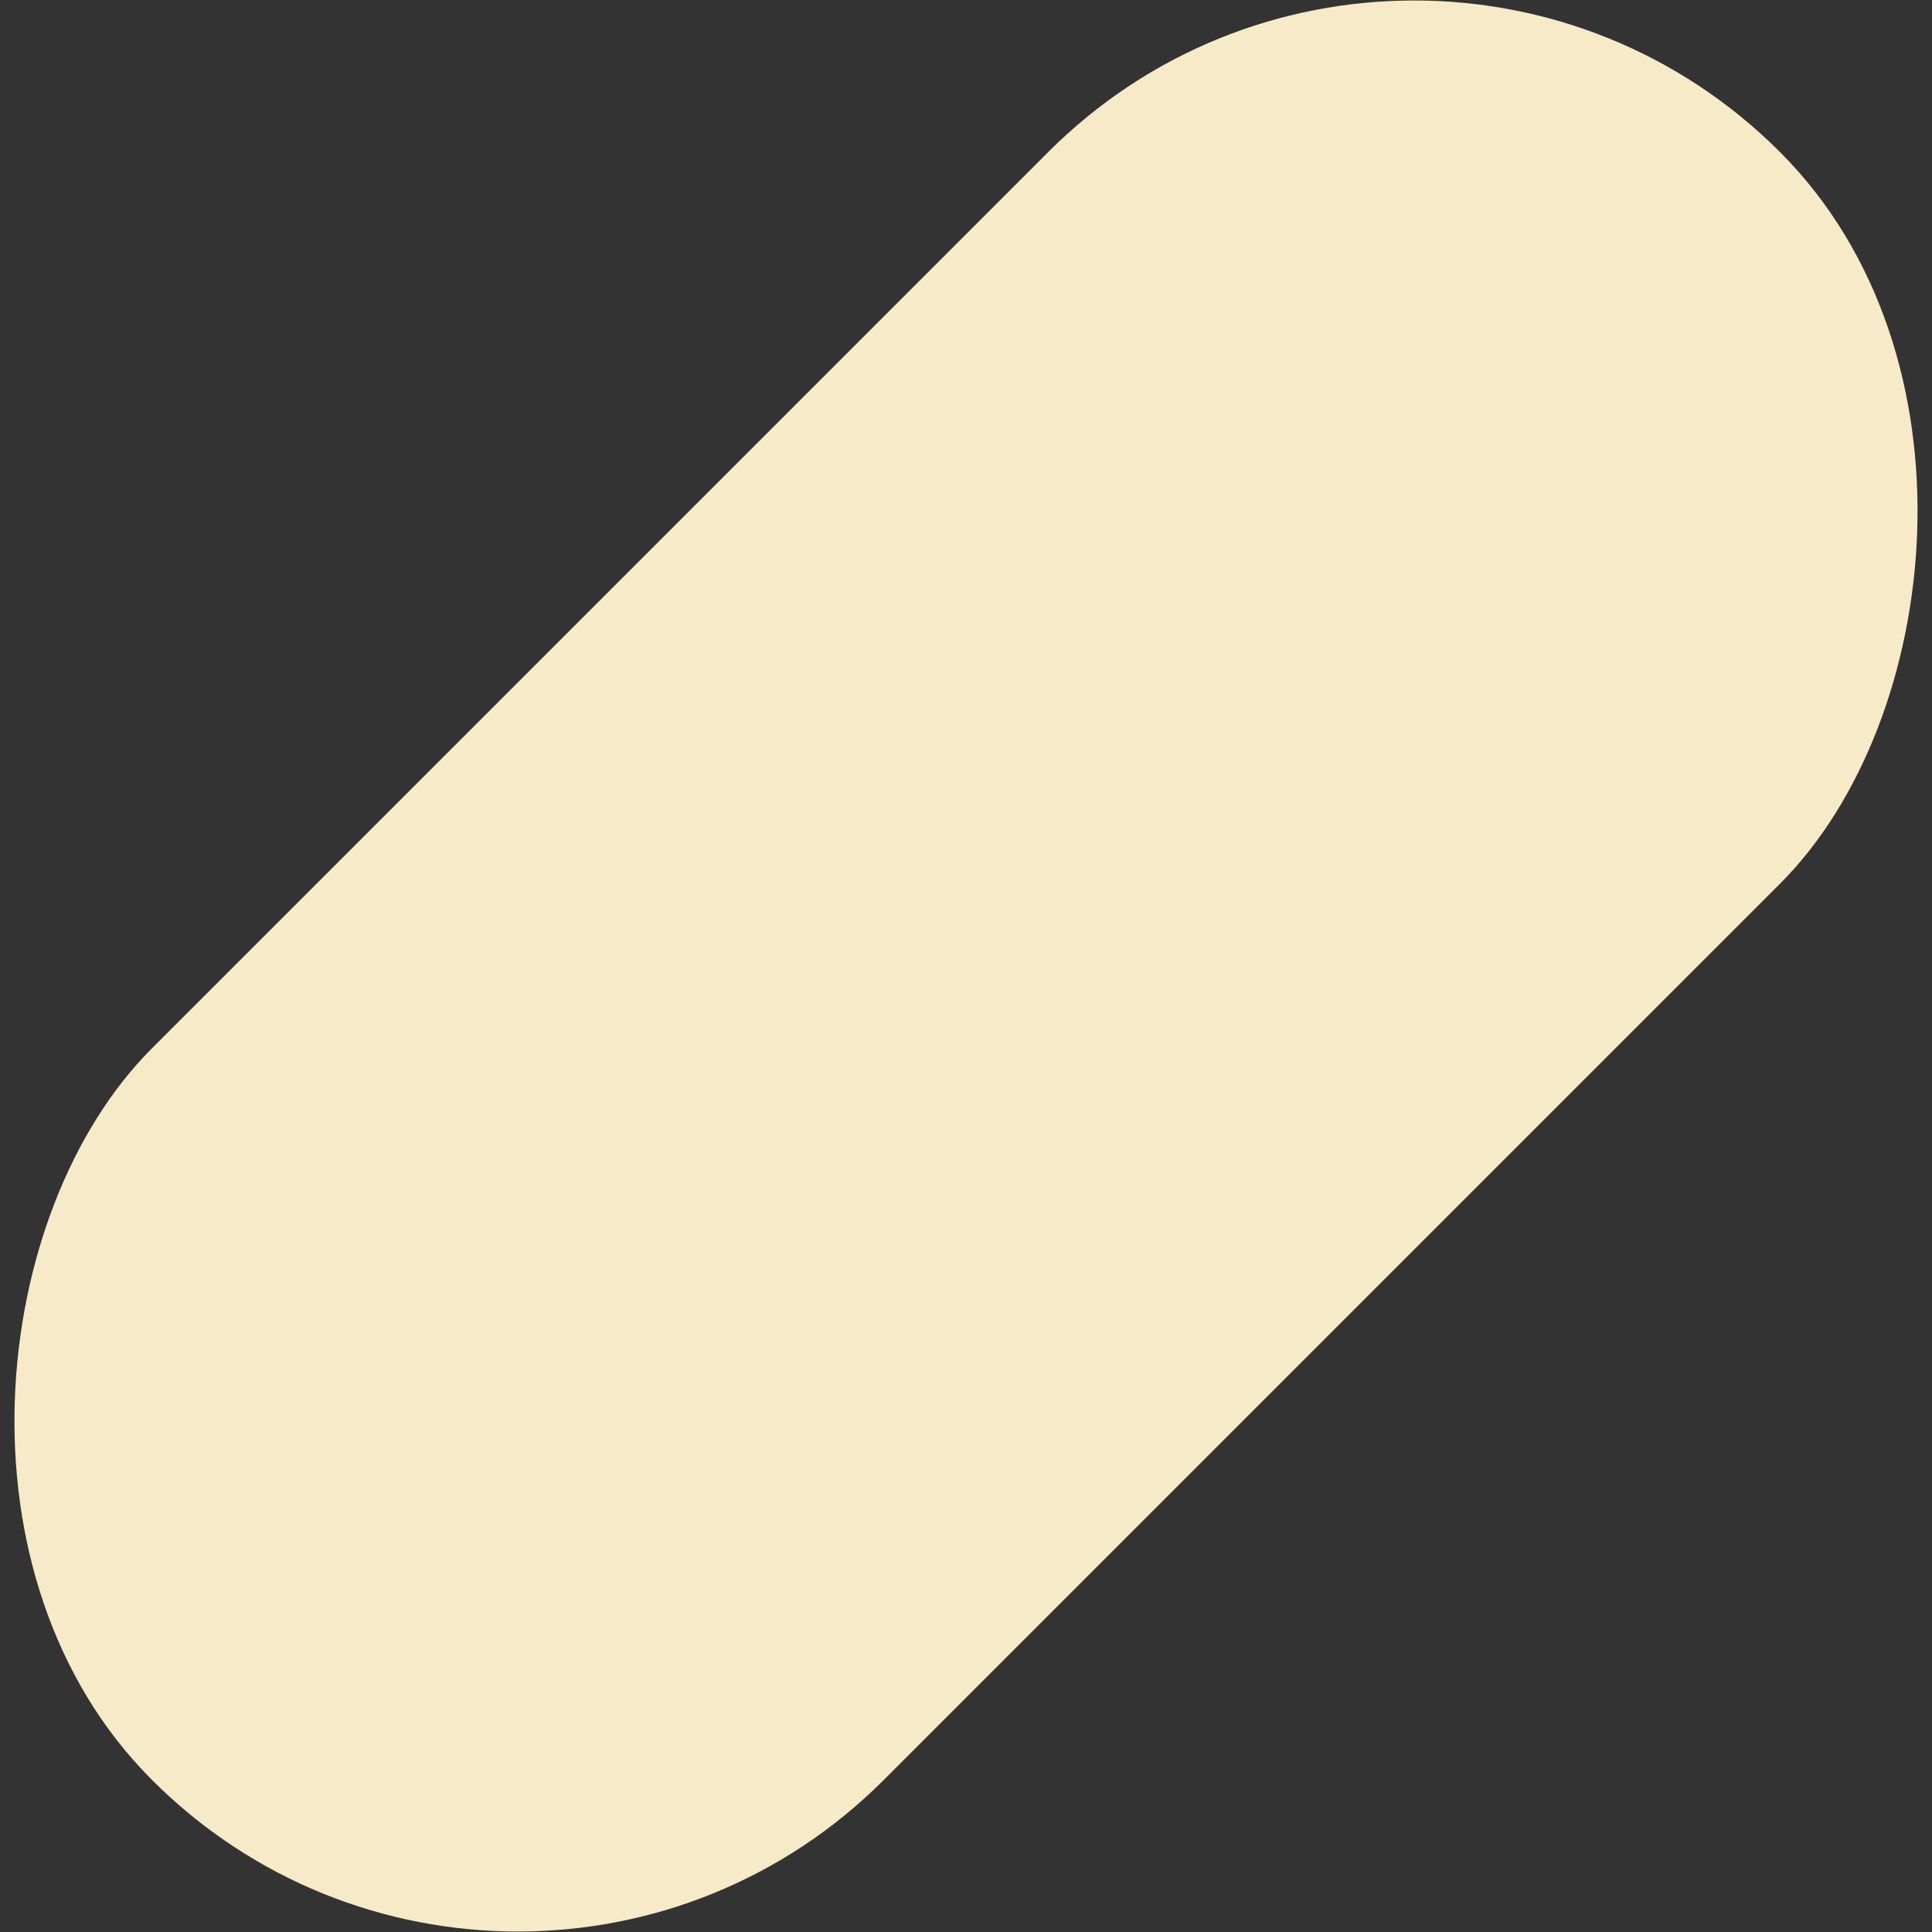 <svg xmlns="http://www.w3.org/2000/svg" width="814" height="814"><rect width="100%" height="100%" fill="#333333" stroke="none"/><rect width="436" height="970" x="774" y="-62" fill="#f7eac8" fill-rule="evenodd" rx="218" transform="rotate(45 718.814 -291.157)"/></svg>
<!-- <svg height="256px" width="256px" version="1.1" id="Layer_1" xmlns="http://www.w3.org/2000/svg" xmlns:xlink="http://www.w3.org/1999/xlink" viewBox="0 0 512.00 512.00" xml:space="preserve" fill="#000000" transform="rotate(270)matrix(1, 0, 0, 1, 0, 0)"><g id="SVGRepo_bgCarrier" stroke-width="0"></g><g id="SVGRepo_tracerCarrier" stroke-linecap="round" stroke-linejoin="round"></g><g id="SVGRepo_iconCarrier"> <path style="fill:#F7F4A3;" d="M266.248,201.173c-64.342-35.628-140.665-40.232-199.184-12.013 c-9.662,4.661-15.334,14.905-14.157,25.566c7.134,64.575,51.537,126.823,115.88,162.452c64.342,35.63,140.665,40.232,199.185,12.014 c2.48-1.197,4.697-2.76,6.603-4.604c5.52-5.342,8.431-13.038,7.555-20.963C374.994,299.05,330.59,236.802,266.248,201.173z"></path> <path style="fill:#A2CE86;" d="M382.128,363.625c-7.134-64.575-51.537-126.823-115.88-162.452 c-64.342-35.628-140.665-40.232-199.184-12.013c-4.934,2.38-8.818,6.221-11.292,10.825c44.711,24.508,196.105,107.54,323.66,178.042 C381.676,373.692,382.689,368.711,382.128,363.625z"></path> <path style="fill:#F7F4A3;" d="M458.935,179.451c-3.704-73.455-40.082-140.707-94.938-175.515 c-9.059-5.747-20.753-5.156-29.188,1.471c-51.079,40.146-80.51,110.717-76.806,184.173c3.703,73.455,40.081,140.709,94.938,175.515 c2.325,1.475,4.823,2.533,7.395,3.178c7.451,1.869,15.523,0.278,21.792-4.648C433.206,323.479,462.638,252.908,458.935,179.451z"></path> <path style="fill:#A2CE86;" d="M382.128,363.625c51.079-40.146,80.51-110.717,76.806-184.174 c-3.704-73.455-40.082-140.707-94.938-175.515c-4.626-2.935-9.939-4.206-15.154-3.875c2.786,50.911,12.18,223.324,19.633,368.875 C373.339,368.556,378.106,366.786,382.128,363.625z"></path> <path style="fill:#2A5637;" d="M363.561,389.45c-0.269,0-0.539-0.007-0.811-0.02c-9.273-0.442-16.433-8.315-15.993-17.588 c0.37-7.766,0.191-78.549-0.019-124.453c-0.043-9.285,7.449-16.555,16.732-16.555c0.026,0,0.053,0,0.078,0 c9.248,0,16.765,7.144,16.808,16.402c0.054,11.778,0.511,115.231-0.019,126.369C379.91,382.605,372.477,389.45,363.561,389.45z"></path> <path style="fill:#4E7F4B;" d="M425.737,512.001c-9.283,0-16.81-7.526-16.81-16.81v-27.019c0-34.666-20.483-66.131-52.184-80.162 c-0.363-0.161-0.722-0.335-1.072-0.521l-102.038-54.11c-8.202-4.349-11.325-14.523-6.976-22.725 c4.349-8.202,14.525-11.325,22.725-6.976l101.531,53.841c43.538,19.533,71.631,62.896,71.631,110.652v27.019 C442.547,504.476,435.021,512.001,425.737,512.001z"></path> </g></svg> -->
<!-- <svg width="256px" height="256px" viewBox="0 0 1024 1024" class="icon" version="1.1" xmlns="http://www.w3.org/2000/svg" fill="#000000" transform="rotate(45)"><g id="SVGRepo_bgCarrier" stroke-width="0"></g><g id="SVGRepo_tracerCarrier" stroke-linecap="round" stroke-linejoin="round"></g><g id="SVGRepo_iconCarrier"><path d="M433.662833 721.064256l308.434483-152.439036 64.873762 131.26128-308.435623 152.437895z" fill="#178E3B"></path><path d="M448.410548 727.854497l293.996815-145.302272 12.165896 24.616762-293.996814 145.302272z" fill="#2FA65B"></path><path d="M542.730727 866.377926a122.924226 122.924226 0 0 1-110.009432-68.392559l-31.996319-64.744956a23.937396 23.937396 0 0 1 10.863019-32.019117l328.124701-162.147359a23.937396 23.937396 0 0 1 32.064711 10.85162l31.996319 64.744956A122.719049 122.719049 0 0 1 748.136379 778.881045l-10.600846-21.463865 10.600846 21.463865-151.261543 74.741669a122.092117 122.092117 0 0 1-54.144109 12.755212z m-88.477174-132.829749l21.395472 43.315288a74.707472 74.707472 0 0 0 100.069713 33.877114l151.261543-74.741668a74.787263 74.787263 0 0 0 33.877114-100.069713l-21.395472-43.315288z" fill="#203529"></path><path d="M647.086373 1023.999977a58.646619 58.646619 0 0 1-52.605277-32.623251L528.812841 858.52418a23.937396 23.937396 0 0 1 10.851619-32.064711l221.694481-109.599076a23.937396 23.937396 0 0 1 32.064711 10.851619l65.668256 132.898141A58.578227 58.578227 0 0 1 832.487202 939.079216l-10.600846-21.463865 10.600846 21.463865-159.582638 78.856621a58.224865 58.224865 0 0 1-25.818191 6.06414z m-64.756355-165.282018l55.067409 111.434277a10.714834 10.714834 0 0 0 14.328241 4.855871l159.582638-78.85662a10.703436 10.703436 0 0 0 4.855872-14.328241l-55.067409-111.434277z" fill="#203529"></path><path d="M575.559155 902.888154a11.968698 11.968698 0 0 1-5.311822-22.70633L778.913031 777.068642a11.968698 11.968698 0 1 1 10.600847 21.463865l-208.6543 103.113182a11.923103 11.923103 0 0 1-5.300423 1.242465zM458.243119 773.033481a11.968698 11.968698 0 0 1-5.33462-22.660734l299.297238-147.88751a11.968698 11.968698 0 0 1 10.600846 21.463864L463.532143 771.836612a11.923103 11.923103 0 0 1-5.289024 1.196869zM594.013747 940.230491a11.968698 11.968698 0 0 1-5.311822-22.70633L797.379022 814.41098a11.968698 11.968698 0 0 1 10.600846 21.463865l-208.665697 103.113181a11.923103 11.923103 0 0 1-5.300424 1.242465zM612.491137 977.572828a11.968698 11.968698 0 0 1-5.311822-22.706329l208.665698-103.113182a11.968698 11.968698 0 0 1 10.600846 21.463865l-208.677096 103.113181a11.923103 11.923103 0 0 1-5.277626 1.242465zM511.042174 703.501046a23.937396 23.937396 0 0 1-21.475263-13.336549l-198.338422-401.430125a108.18563 108.18563 0 0 1 193.984095-95.863571l198.338422 401.430126a23.937396 23.937396 0 0 1-10.851619 32.064711l-151.044967 74.684675A23.846206 23.846206 0 0 1 511.042174 703.501046zM388.106549 180.525944a60.29944 60.29944 0 0 0-53.973128 87.029532l187.771771 379.966261L630.045227 594.072952 442.273456 214.11809a60.413427 60.413427 0 0 0-54.166907-33.592146z" fill="#203529"></path><path d="M422.508006 747.283683a23.937396 23.937396 0 0 1-21.463864-13.336549L224.30637 376.276847a110.191812 110.191812 0 0 1 49.972163-147.602541l7.751157-3.829983a110.317198 110.317198 0 0 1 147.602541 49.972163L606.370003 632.486772a23.937396 23.937396 0 0 1-10.851619 32.064712l-162.398132 80.247269a23.937396 23.937396 0 0 1-10.612246 2.48493z m-91.771415-485.963329a61.929462 61.929462 0 0 0-27.505208 6.440299l-7.751156 3.829984a62.31702 62.31702 0 0 0-28.257526 83.473118l166.136925 336.263416 119.481801-59.045576-166.136925-336.263416a62.396811 62.396811 0 0 0-55.967911-34.697825z" fill="#203529"></path><path d="M584.928936 667.025015A23.937396 23.937396 0 0 1 563.47647 653.688466L386.704502 296.018179A110.191812 110.191812 0 0 1 436.676665 148.381441l11.39876-5.69938a110.191812 110.191812 0 0 1 147.602541 49.972164l176.794766 357.750078a23.937396 23.937396 0 0 1-10.85162 32.064711l-166.09133 82.071071a23.846206 23.846206 0 0 1-10.600846 2.48493z m-88.044021-487.866922a62.054849 62.054849 0 0 0-27.550803 6.485894l-11.39876 5.69938a62.31702 62.31702 0 0 0-28.257526 83.473119l166.136925 336.263415 123.174999-60.869377-166.136925-336.263416a62.488002 62.488002 0 0 0-55.96791-34.789015z" fill="#203529"></path><path d="M703.818001 732.864252a11.968698 11.968698 0 0 1-5.266227-22.729127c1.504636-0.740919 35.723713-18.010041 26.160154-45.526647a11.968698 11.968698 0 0 1 22.615139-7.865145c13.256758 38.128852-19.252505 65.679654-38.288434 74.91265a11.923103 11.923103 0 0 1-5.220632 1.208269z" fill="#2FA65B"></path><path d="M179.623231 296.690706a11.934502 11.934502 0 0 1-4.559503-0.900502L93.300423 262.220856a11.968698 11.968698 0 1 1 9.119008-22.14779l81.751906 33.580746a11.968698 11.968698 0 0 1-4.559504 23.048293zM575.1488 109.363486h-0.900502a11.968698 11.968698 0 0 1-11.045399-12.823604l6.314913-85.262724a11.968698 11.968698 0 1 1 23.869003 1.766808L587.071903 98.226898a11.968698 11.968698 0 0 1-11.923103 11.136588zM252.780472 203.44885a11.934502 11.934502 0 0 1-8.697254-3.772989l-56.378266-59.672508a11.968698 11.968698 0 0 1 17.405907-16.437012l56.378266 59.695306a11.968698 11.968698 0 0 1-8.697254 20.187203zM443.071369 109.409081a11.968698 11.968698 0 0 1-11.923103-11.045398l-5.97295-77.146807a11.968698 11.968698 0 0 1 23.869003-1.846599l5.972951 77.146807a11.968698 11.968698 0 0 1-11.011202 12.857801q-0.467349 0.034196-0.934699 0.034196zM223.645242 731.997946q-12.379053 0-23.470046-0.968895c-43.132907-3.77299-71.162458-18.135427-83.290739-42.688355-12.265066-24.735309-6.406103-56.104696 17.394508-93.127868 21.121902-32.828428 56.583444-69.874398 102.66863-107.148343a11.968698 11.968698 0 0 1 15.057762 18.614175C164.645261 577.339572 121.101998 642.905239 138.302727 677.796843c17.00695 34.412856 94.142358 39.98685 201.313498 14.544817a11.968698 11.968698 0 0 1 5.528398 23.287667C299.469793 726.480946 257.989705 731.997946 223.645242 731.997946zM802.690844 489.911084a11.968698 11.968698 0 0 1-7.511783-21.292883c44.591949-35.894695 78.719836-71.219452 98.713261-102.132889 13.199764-20.426578 26.764288-49.17425 16.391416-70.147968-18.420396-37.273945-107.615692-40.385806-227.257075-7.979132a11.968698 11.968698 0 0 1-6.269318-23.105286c63.114933-17.09814 119.253826-25.077272 162.363935-22.88871 48.444729 2.405138 79.608939 16.984152 92.614924 43.315288 12.322059 24.929088 6.349109 56.480855-17.747869 93.7548-21.349877 33.056404-57.244572 70.296152-103.797107 107.775274a11.923103 11.923103 0 0 1-7.500384 2.701506z" fill="#203529"></path></g></svg> -->